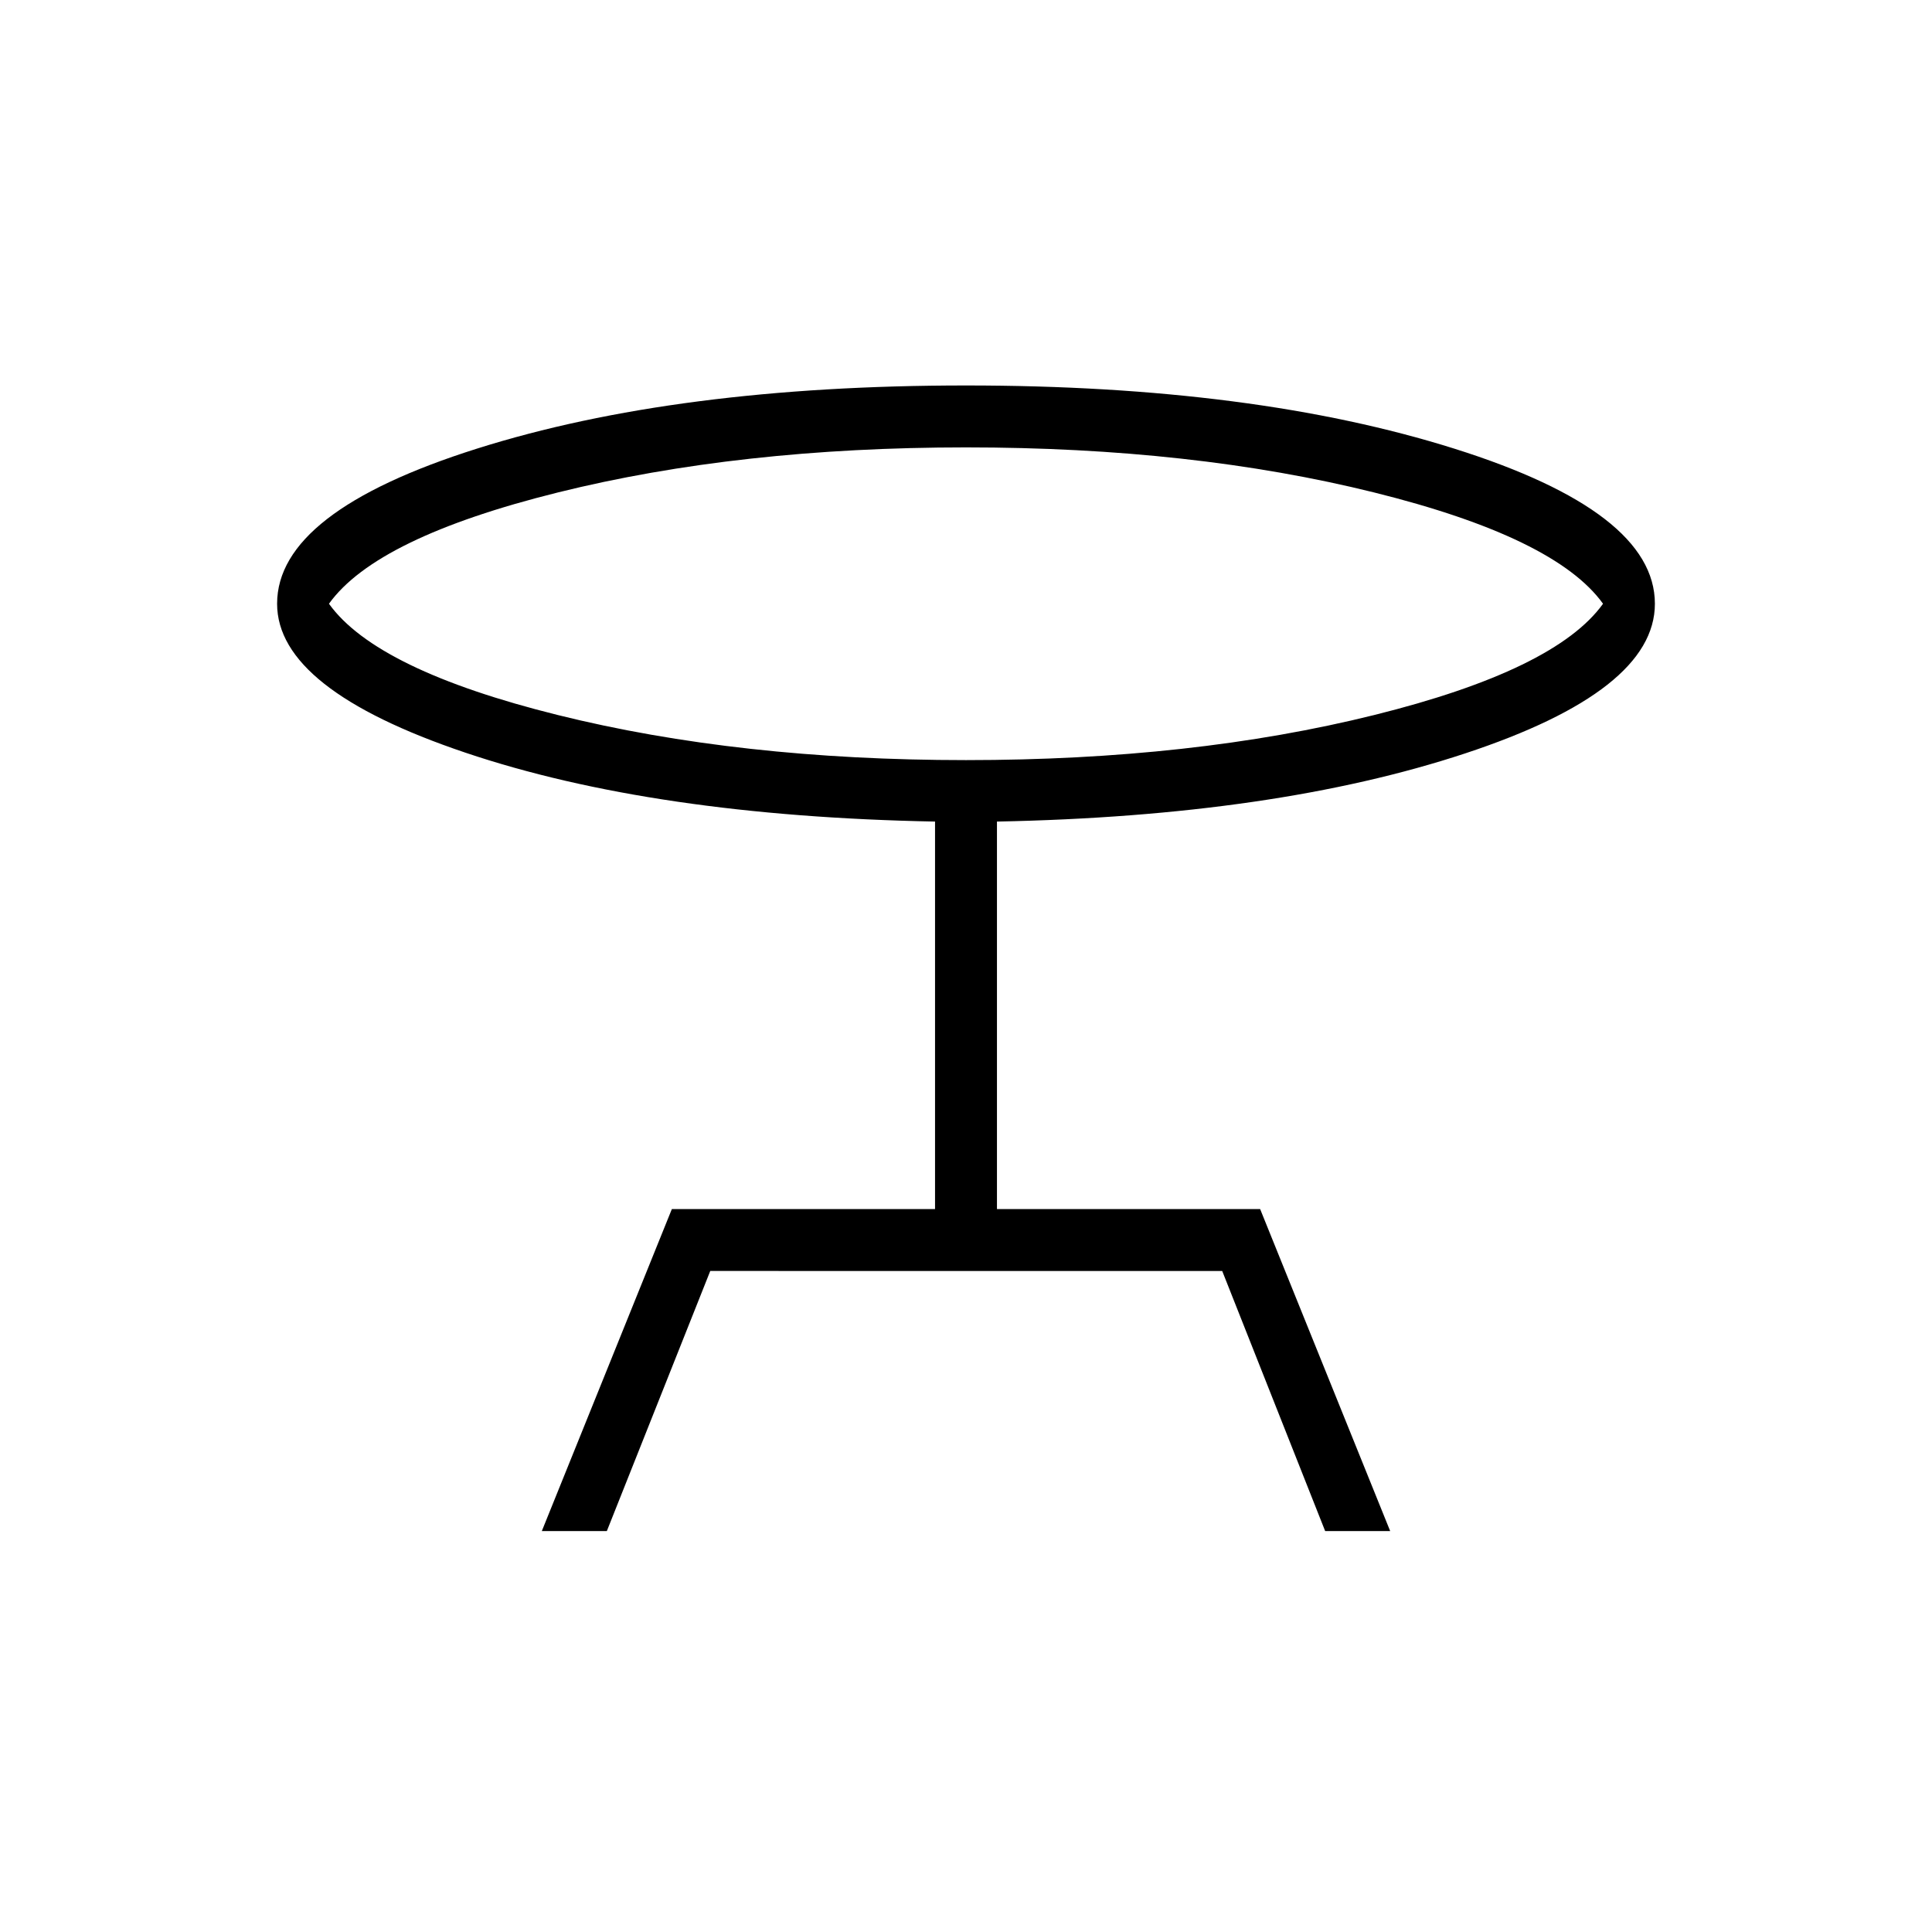 <svg xmlns="http://www.w3.org/2000/svg" width="48" height="48" viewBox="0 96 960 960"><path d="m269.231 856.769 64.615-160h130.769V504.231Q324.846 501.539 231.269 470q-93.577-31.538-93.577-74 0-45.692 99.308-77.077 99.308-31.385 243-31.385 142.923 0 242.616 31.385 99.692 31.385 99.692 77.077 0 43.231-94.346 74.385-94.346 31.154-232.577 33.846v192.538h130.769l64.615 160h-32.307l-51.154-129.23H352.923l-51.385 129.23h-32.307ZM480 473.692q112.615 0 202.769-22.384 90.154-22.385 113.77-55.308-23.616-32.923-113.77-55.308Q592.615 318.308 480 318.308q-112.615 0-202.769 22.384-90.154 22.385-113.77 55.308 23.616 32.923 113.77 55.308Q367.385 473.692 480 473.692ZM480 396Z"/></svg>